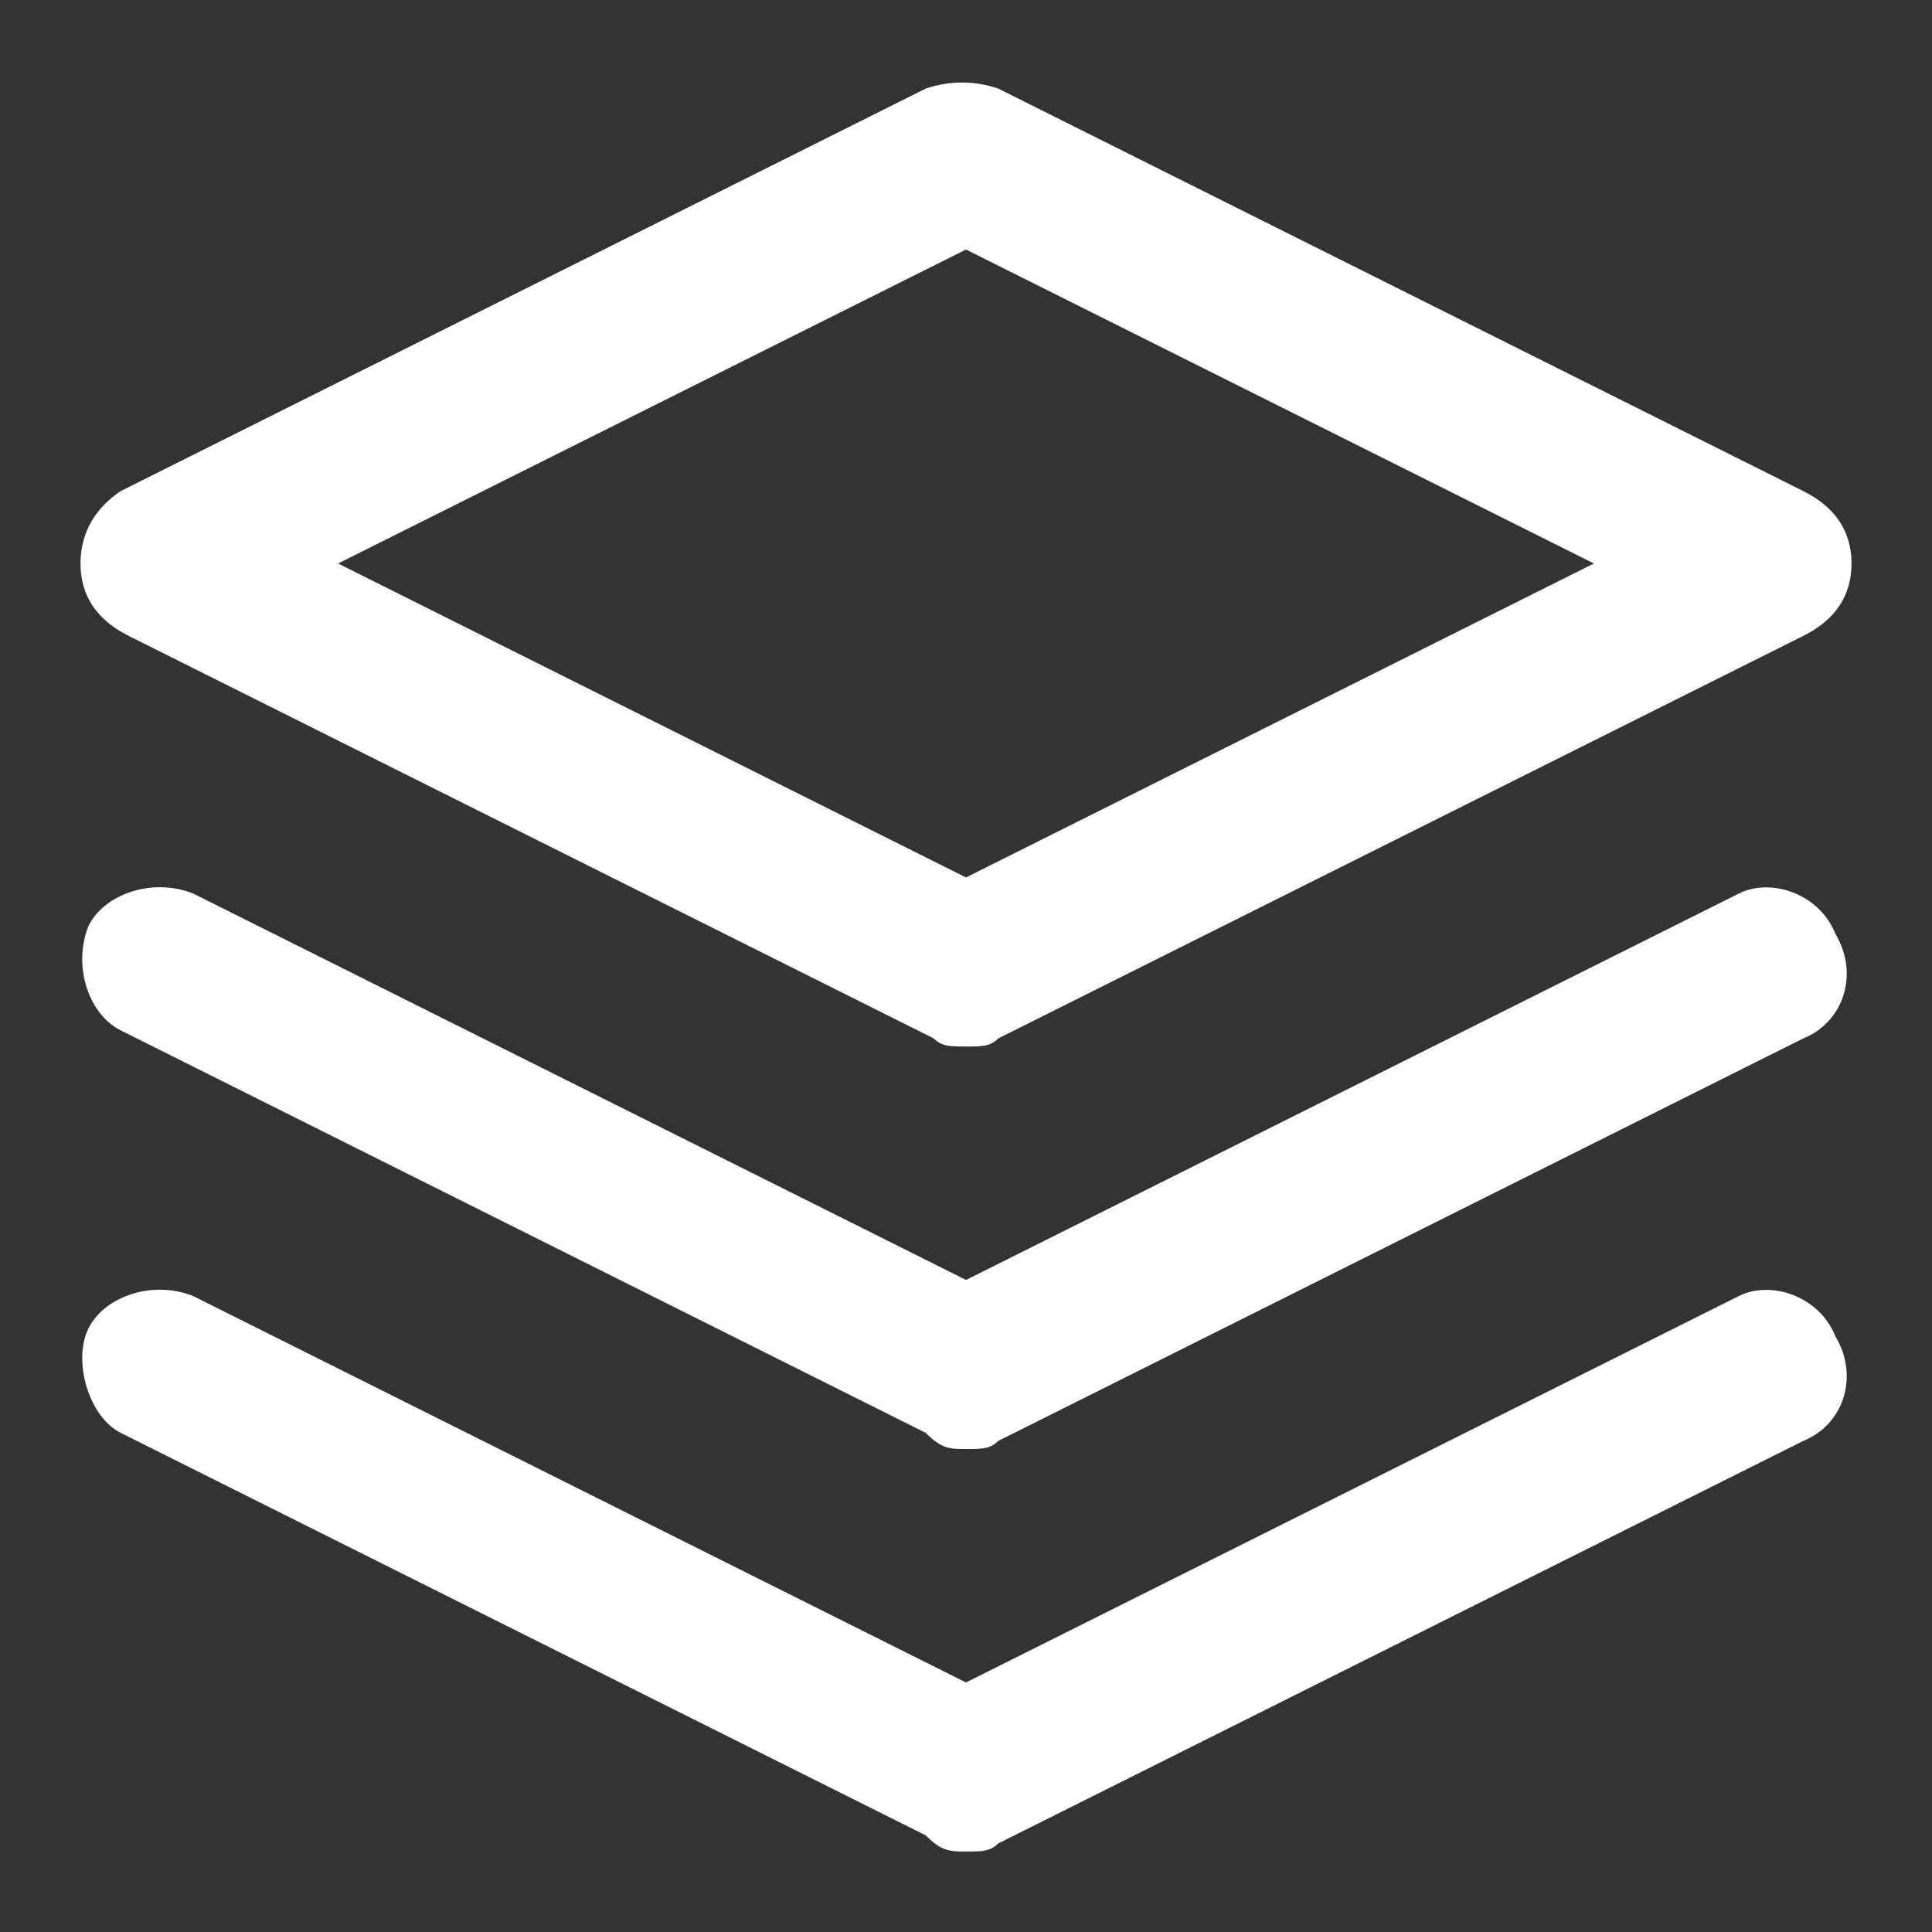 <!-- Generated by IcoMoon.io -->
<svg version="1.1" xmlns="http://www.w3.org/2000/svg" width="48" height="48" viewBox="0 0 48 48">
<rect x="0" y="0" width="48" height="48" fill="#333333" stroke="none"/>
<title>layers</title>
<path fill="#fff" d="M3.2 15.8l20 10c0.2 0.2 0.4 0.2 0.8 0.2s0.6 0 0.8-0.2l20-10c0.8-0.4 1.2-1 1.2-1.8s-0.4-1.4-1.2-1.8l-20-10c-0.6-0.2-1.2-0.2-1.8 0l-20 10c-0.6 0.4-1 1-1 1.8s0.4 1.4 1.2 1.8zM24 6.2l15.6 7.8-15.6 7.8-15.6-7.8 15.6-7.8z"></path>
<path fill="#fff" d="M43.2 32.2l-19.2 9.6-19.2-9.6c-1-0.4-2.2 0-2.6 0.8s0 2.2 0.8 2.6l20 10c0.4 0.4 0.6 0.4 1 0.4s0.6 0 0.8-0.2l20-10c1-0.4 1.4-1.6 0.8-2.6-0.4-1-1.6-1.4-2.4-1z"></path>
<path fill="#fff" d="M43.2 22.2l-19.2 9.6-19.2-9.6c-1-0.4-2.2 0-2.6 0.8-0.4 1 0 2.2 0.8 2.6l20 10c0.4 0.4 0.6 0.4 1 0.4s0.6 0 0.8-0.2l20-10c1-0.4 1.4-1.6 0.8-2.6-0.4-1-1.6-1.4-2.4-1z"></path>
</svg>
